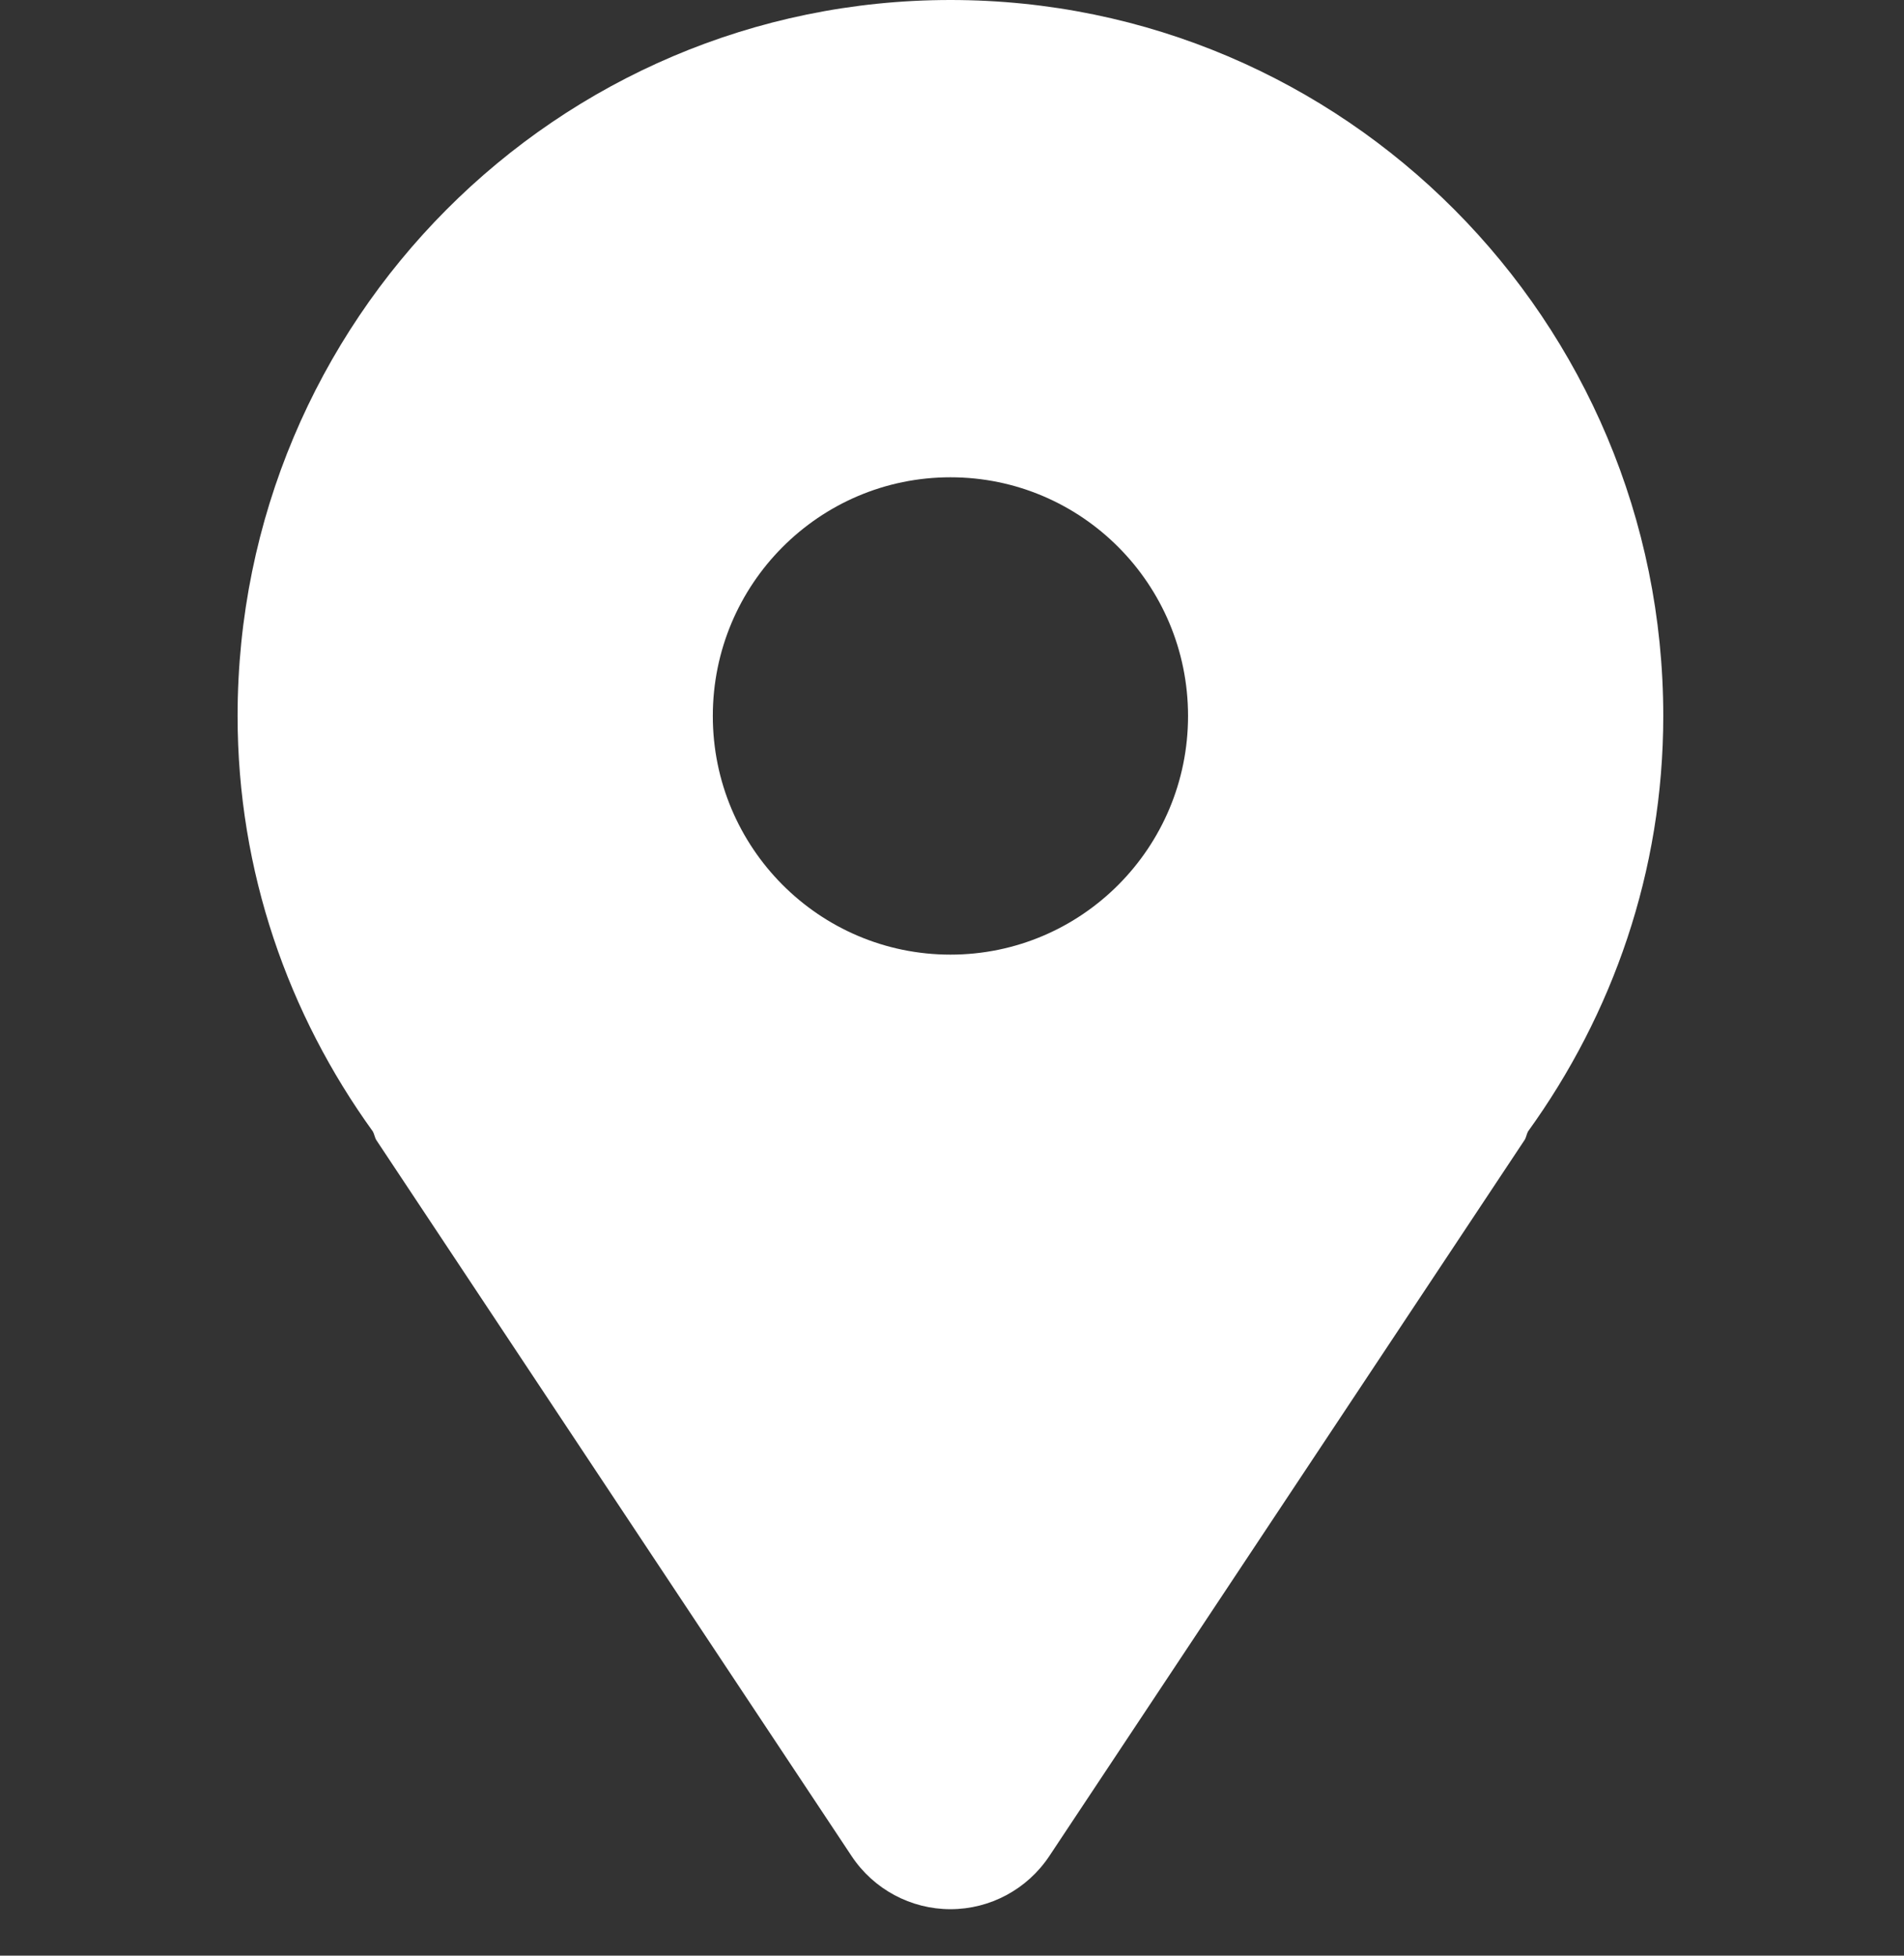 <svg width="37" height="38" viewBox="0 0 37 38" fill="none" xmlns="http://www.w3.org/2000/svg">
<rect x="0" y="0" width="37" height="38" fill="#333333" stroke="none"/>
<g clip-path="url(#clip0_125_70)">
<path d="M18.47 0C10.82 0 4.617 6.229 4.617 13.912C4.617 16.937 5.605 19.713 7.246 21.986C7.276 22.041 7.281 22.101 7.314 22.154L16.549 36.065C16.977 36.71 17.699 37.097 18.47 37.097C19.241 37.097 19.962 36.71 20.391 36.065L29.625 22.154C29.66 22.101 29.664 22.041 29.693 21.986C31.334 19.713 32.322 16.937 32.322 13.912C32.322 6.229 26.12 0 18.47 0ZM18.47 18.549C15.92 18.549 13.852 16.472 13.852 13.912C13.852 11.351 15.92 9.274 18.47 9.274C21.02 9.274 23.087 11.351 23.087 13.912C23.087 16.472 21.02 18.549 18.47 18.549Z" fill="white"/>
</g>
<defs>
<clipPath id="clip0_125_70">
<rect width="36.94" height="37.097" fill="white"/>
</clipPath>
</defs>
</svg>
